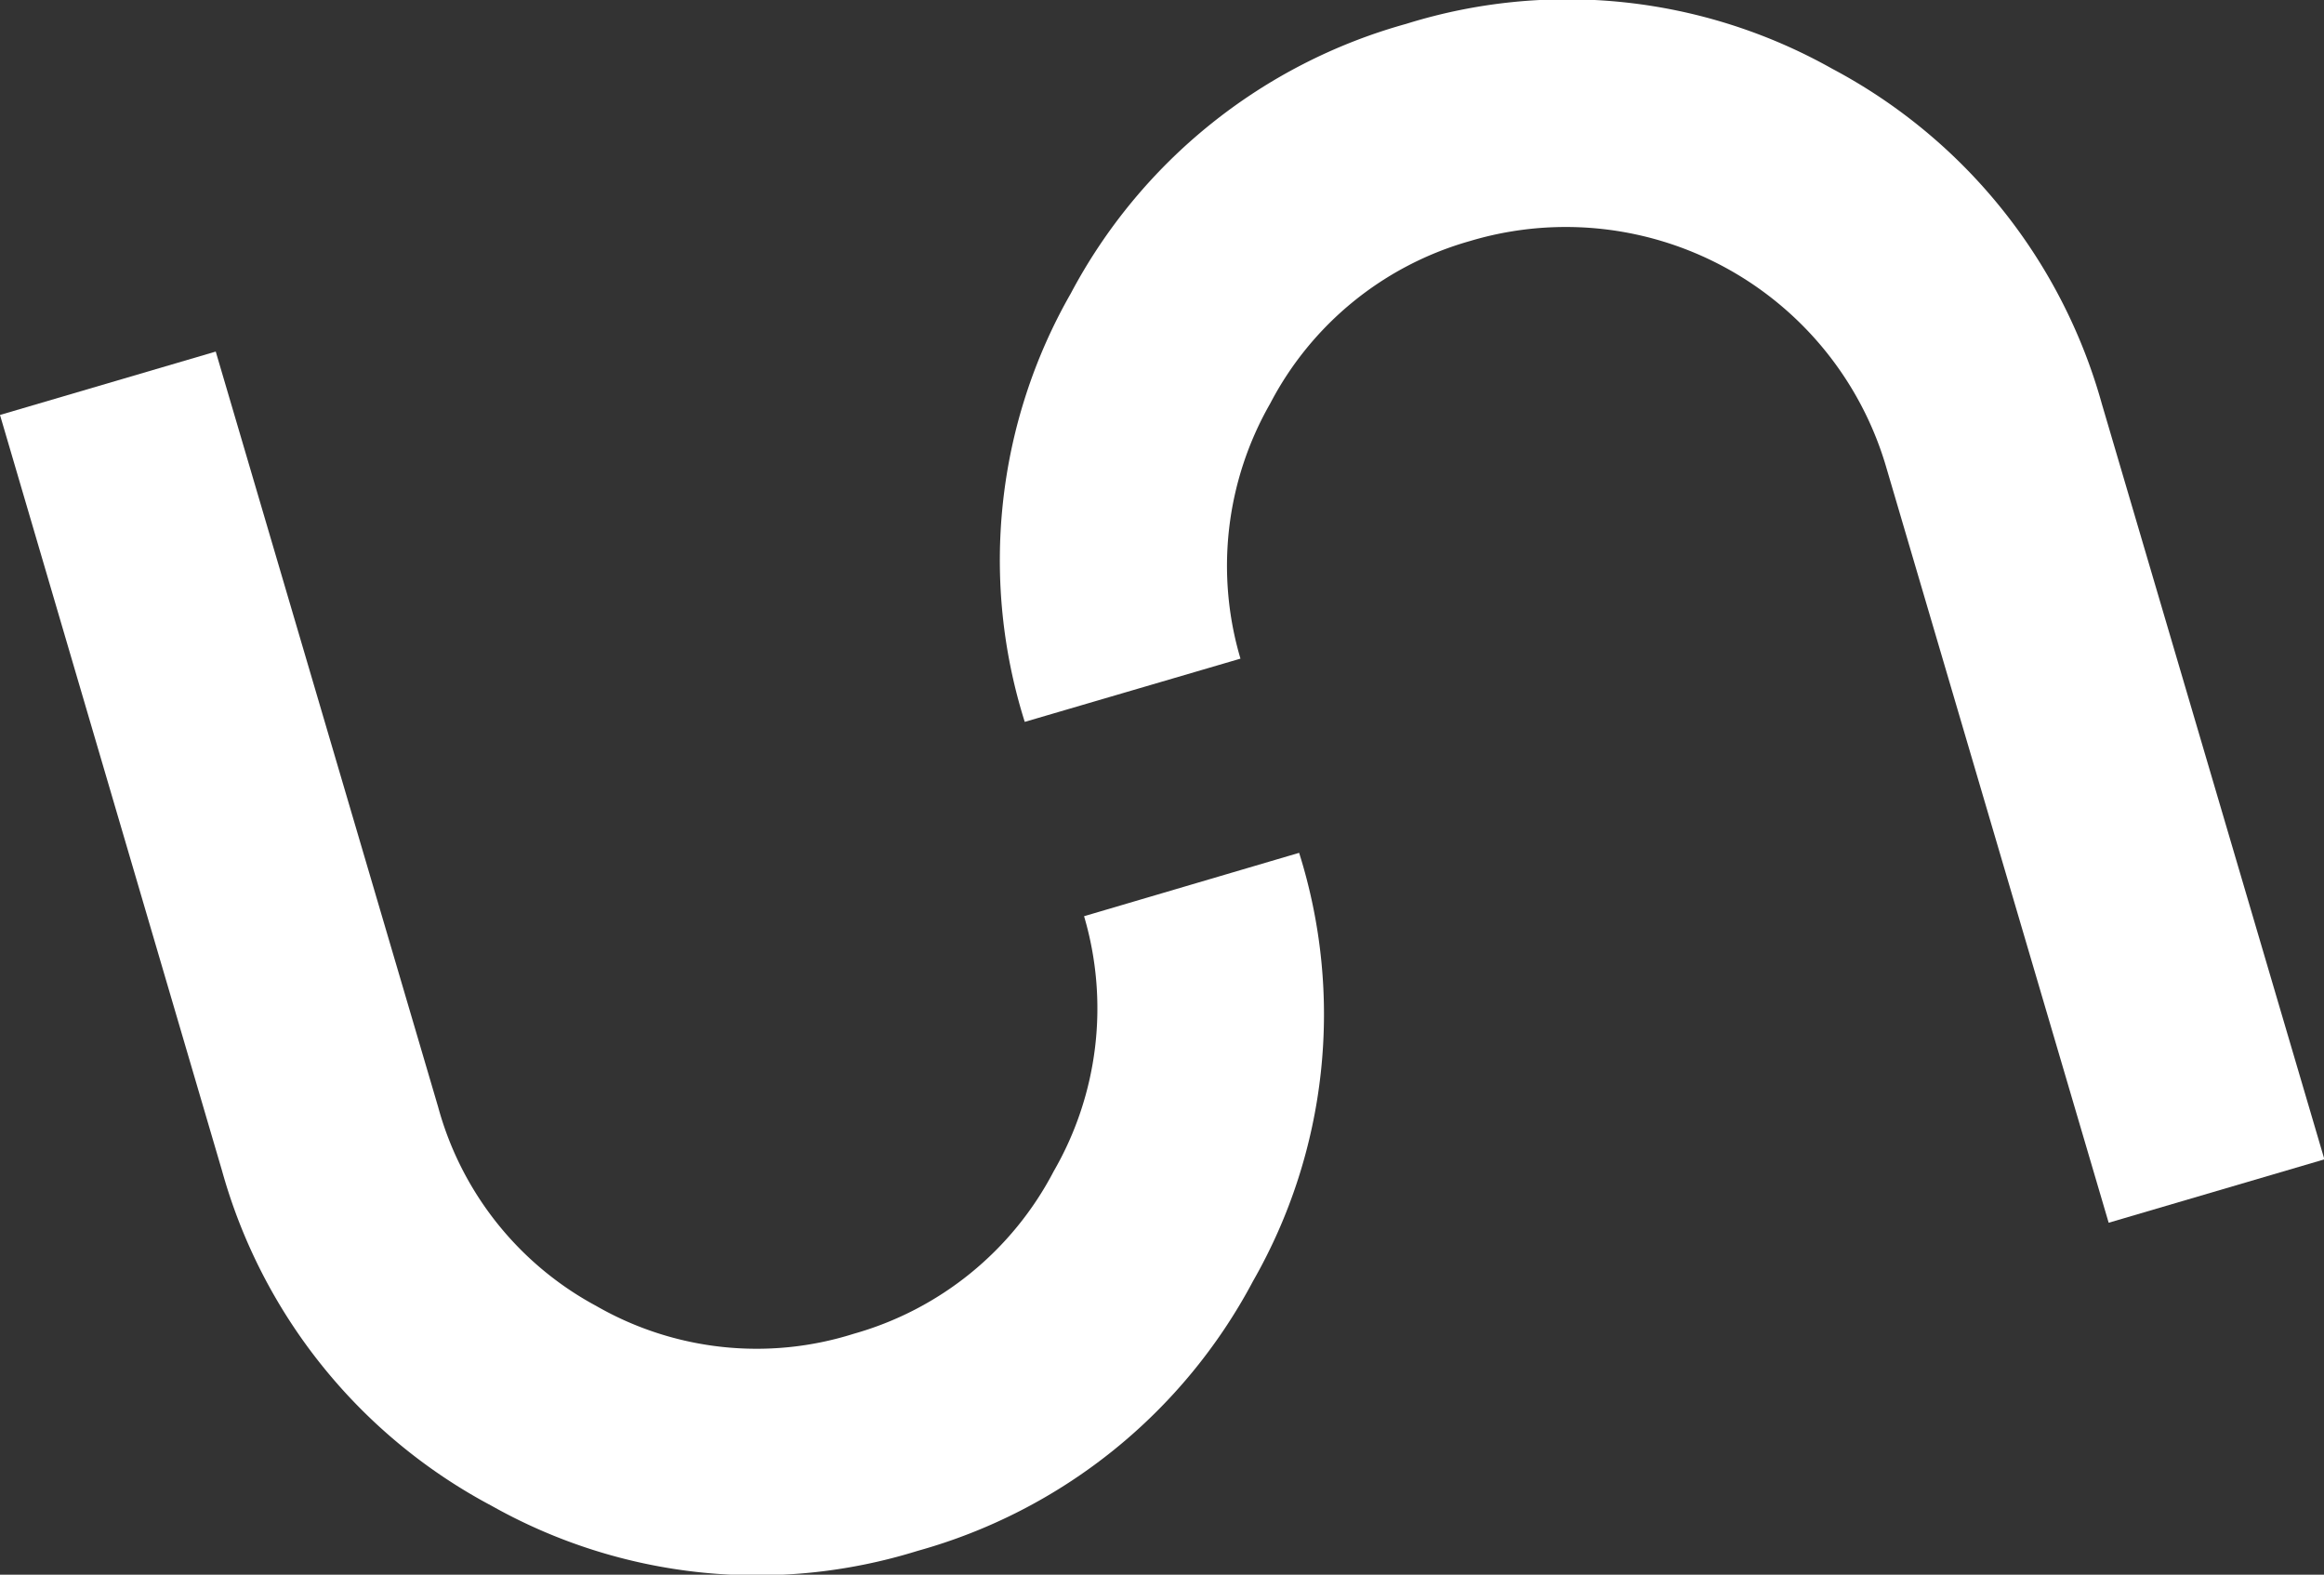<svg xmlns="http://www.w3.org/2000/svg" viewBox="0 0 172.36 116.77"><rect x="0" y="0" width="172.36" height="116.77" fill="#333333" stroke="none"/><defs><style>.cls-1{fill:#fff;}</style></defs><title>logo</title><g id="Слой_2" data-name="Слой 2"><g id="logo"><path class="cls-1" d="M96.35,63.24A39.82,39.82,0,0,1,92.93,95a40.39,40.39,0,0,1-24.87,20,40.11,40.11,0,0,1-31.6-3.34,40.39,40.39,0,0,1-20-24.87L0,30.77l16-4.7,16.49,56A23.87,23.87,0,0,0,44.22,96.84,23.88,23.88,0,0,0,63.33,98.9,24.09,24.09,0,0,0,78.15,86.85,24.13,24.13,0,0,0,80.4,67.94Z"/><path class="cls-1" d="M76,53.53a39.82,39.82,0,0,1,3.41-31.76,40.36,40.36,0,0,1,24.88-20,40.07,40.07,0,0,1,31.6,3.33,40.37,40.37,0,0,1,20,24.87l16.5,56-16,4.7-16.49-56A24.76,24.76,0,0,0,109,17.88,24.08,24.08,0,0,0,94.2,29.93,24.2,24.2,0,0,0,92,48.84Z"/></g></g></svg>